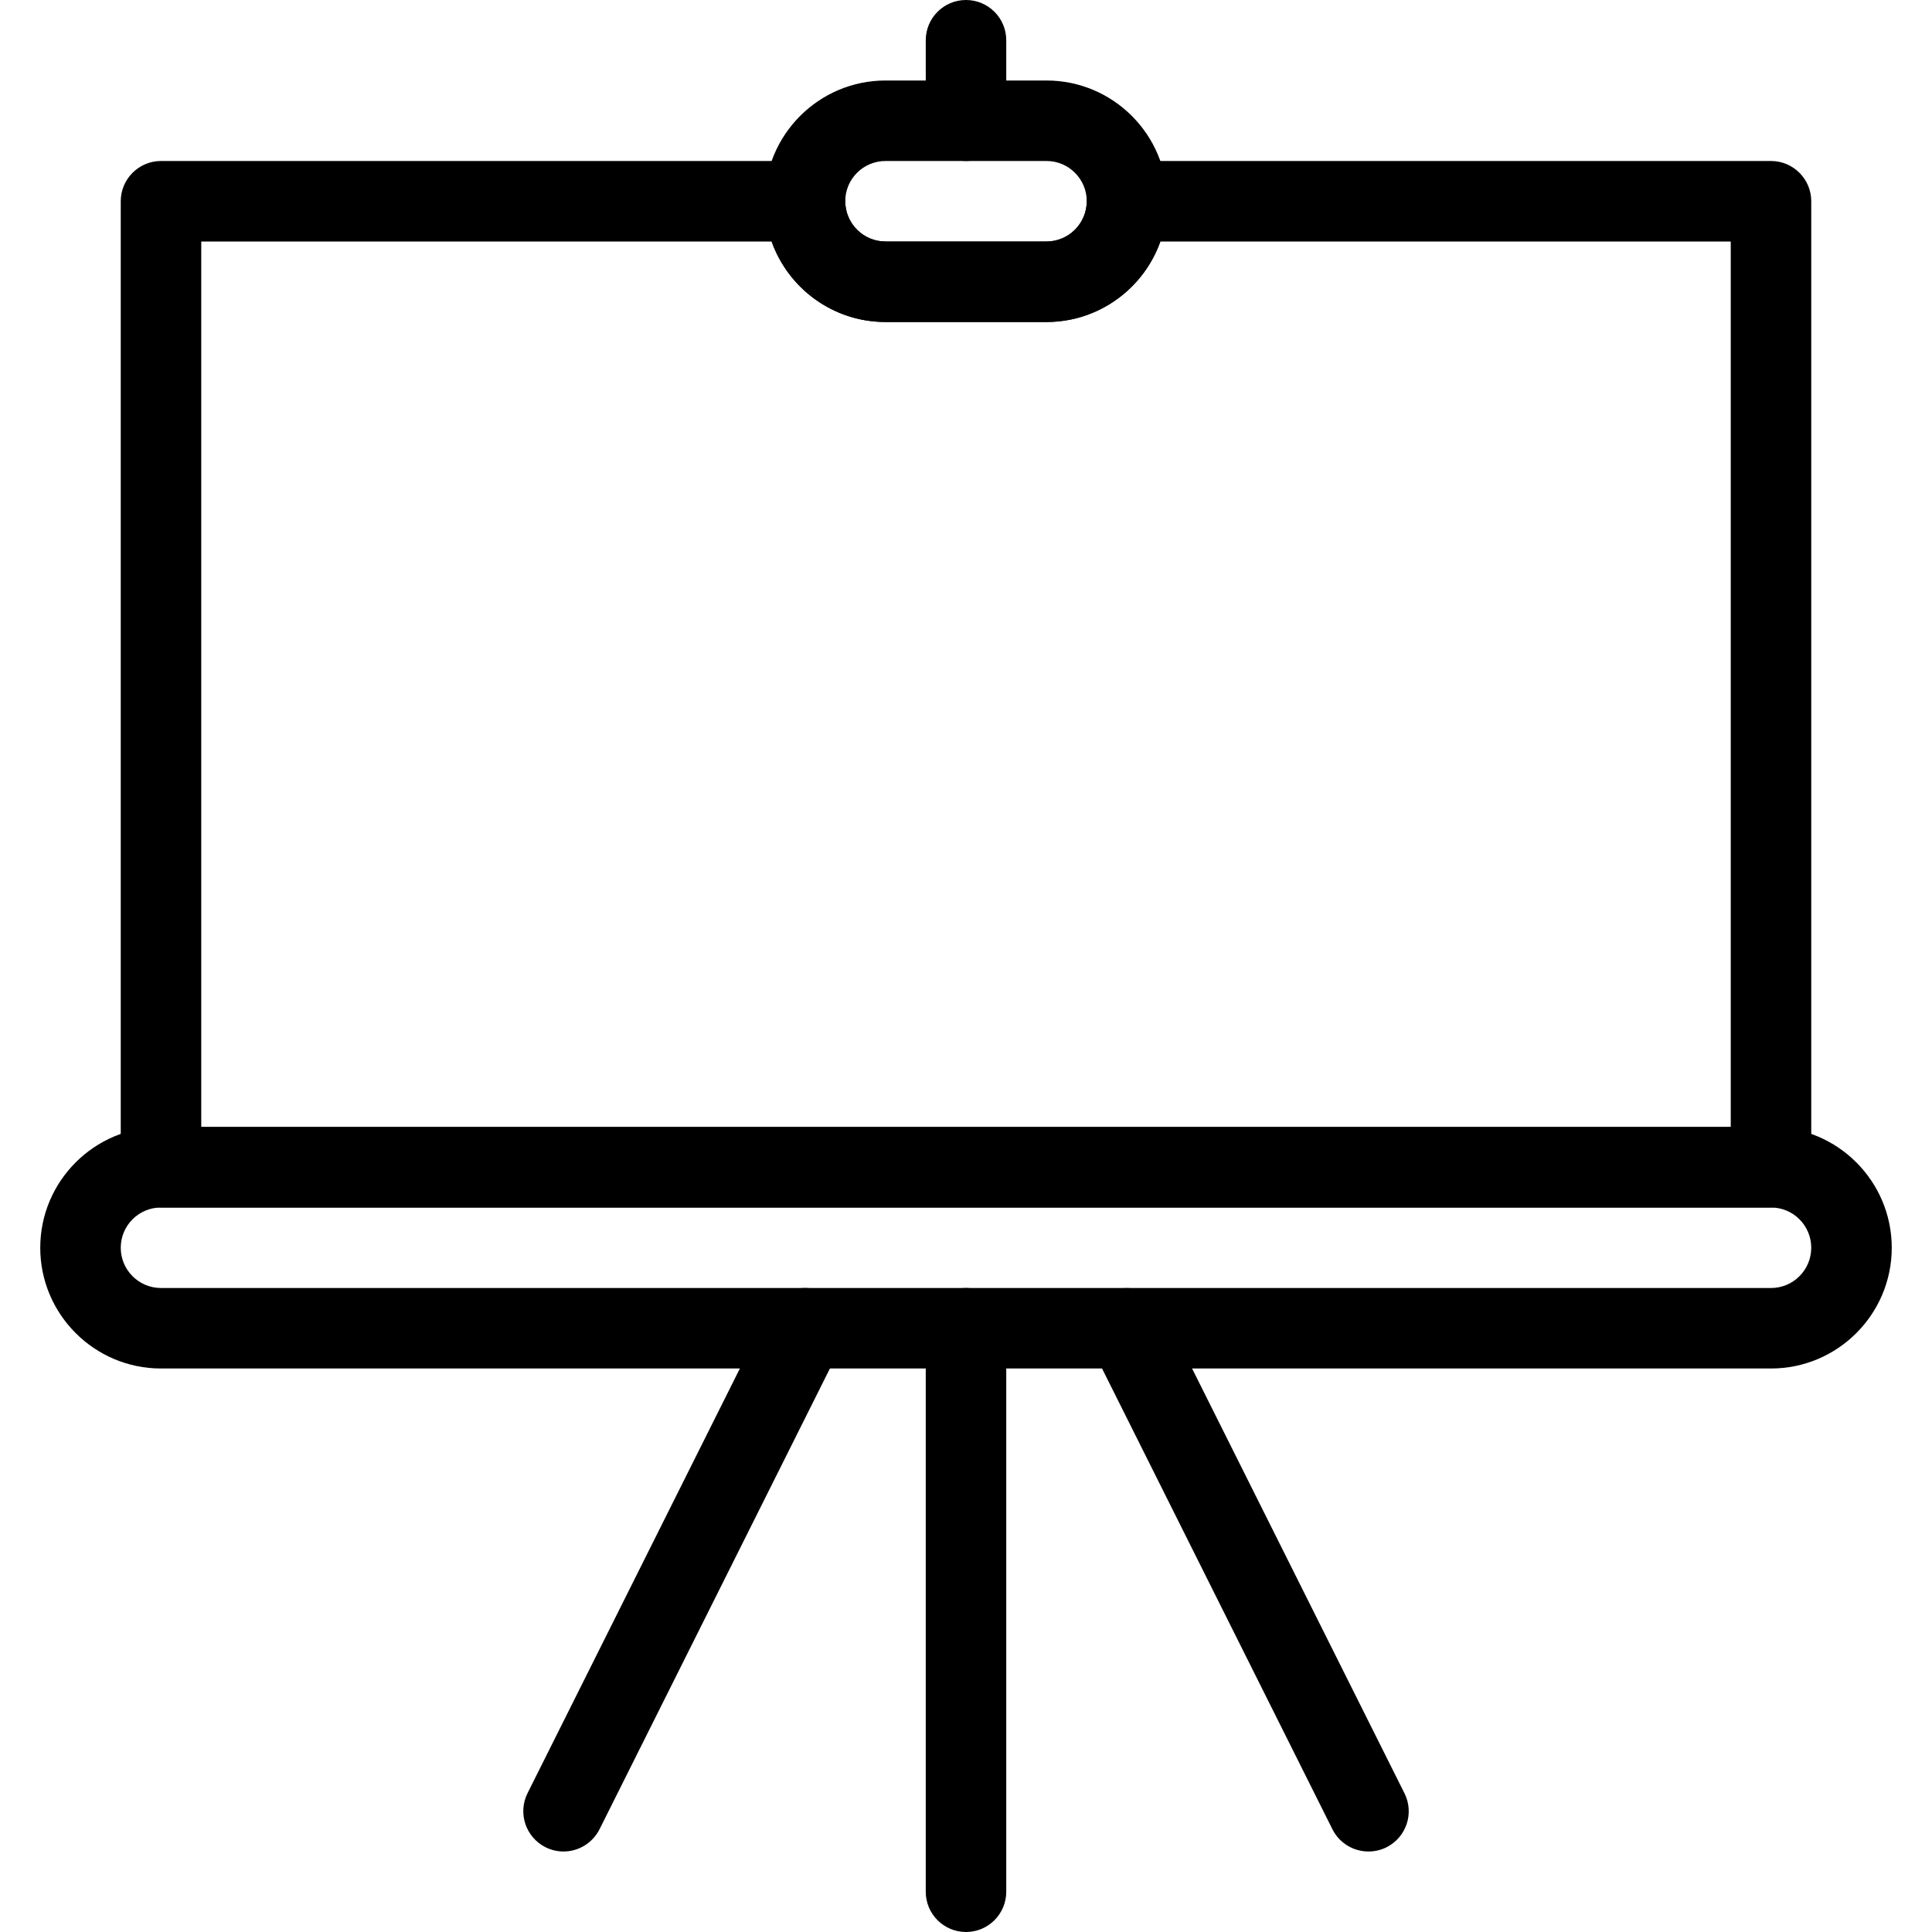<?xml version="1.0" encoding="iso-8859-1"?>
<!-- Generator: Adobe Illustrator 18.0.0, SVG Export Plug-In . SVG Version: 6.00 Build 0)  -->
<!DOCTYPE svg PUBLIC "-//W3C//DTD SVG 1.1//EN" "http://www.w3.org/Graphics/SVG/1.1/DTD/svg11.dtd">
<svg version="1.1" id="Layer_1" xmlns="http://www.w3.org/2000/svg" xmlns:xlink="http://www.w3.org/1999/xlink" x="0px" y="0px"
	 viewBox="0 0 24 24" style="enable-background:new 0 0 24 24;" xml:space="preserve">
<g>
	<path d="M22,17H2c-0.827,0-1.5-0.673-1.5-1.5S1.173,14,2,14h20c0.827,0,1.5,0.673,1.5,1.5S22.827,17,22,17z M2,15
		c-0.276,0-0.5,0.224-0.5,0.5S1.724,16,2,16h20c0.276,0,0.5-0.224,0.5-0.5S22.276,15,22,15H2z"/>
	<path d="M22,15H2c-0.276,0-0.5-0.224-0.5-0.5v-12C1.5,2.224,1.724,2,2,2h8c0.276,0,0.5,0.224,0.5,0.5C10.5,2.776,10.724,3,11,3h2
		c0.276,0,0.5-0.224,0.5-0.5C13.5,2.224,13.724,2,14,2h8c0.276,0,0.5,0.224,0.5,0.5v12C22.5,14.776,22.276,15,22,15z M2.5,14h19V3
		h-7.085C14.208,3.582,13.652,4,13,4h-2c-0.652,0-1.208-0.418-1.415-1H2.5V14z"/>
	<path d="M13,4h-2c-0.827,0-1.5-0.673-1.5-1.5S10.173,1,11,1h2c0.827,0,1.5,0.673,1.5,1.5S13.827,4,13,4z M11,2
		c-0.276,0-0.5,0.224-0.5,0.5S10.724,3,11,3h2c0.276,0,0.5-0.224,0.5-0.5S13.276,2,13,2H11z"/>
	<path d="M7,23c-0.075,0-0.151-0.017-0.223-0.053c-0.247-0.124-0.347-0.424-0.224-0.671l3-6c0.124-0.247,0.423-0.346,0.671-0.224
		c0.247,0.124,0.347,0.424,0.224,0.671l-3,6C7.359,22.899,7.183,23,7,23z"/>
	<path d="M17,23c-0.184,0-0.36-0.101-0.448-0.276l-3-6c-0.124-0.247-0.023-0.547,0.224-0.671c0.247-0.122,0.547-0.023,0.671,0.224
		l3,6c0.124,0.247,0.023,0.547-0.224,0.671C17.152,22.983,17.076,23,17,23z"/>
	<path d="M12,24c-0.276,0-0.5-0.224-0.5-0.5v-7c0-0.276,0.224-0.5,0.5-0.5s0.5,0.224,0.5,0.5v7C12.5,23.776,12.276,24,12,24z"/>
	<path d="M12,2c-0.276,0-0.5-0.224-0.5-0.5v-1C11.5,0.224,11.724,0,12,0s0.5,0.224,0.5,0.5v1C12.5,1.776,12.276,2,12,2z"/>
</g>
<g>
</g>
<g>
</g>
<g>
</g>
<g>
</g>
<g>
</g>
<g>
</g>
<g>
</g>
<g>
</g>
<g>
</g>
<g>
</g>
<g>
</g>
<g>
</g>
<g>
</g>
<g>
</g>
<g>
</g>
</svg>
